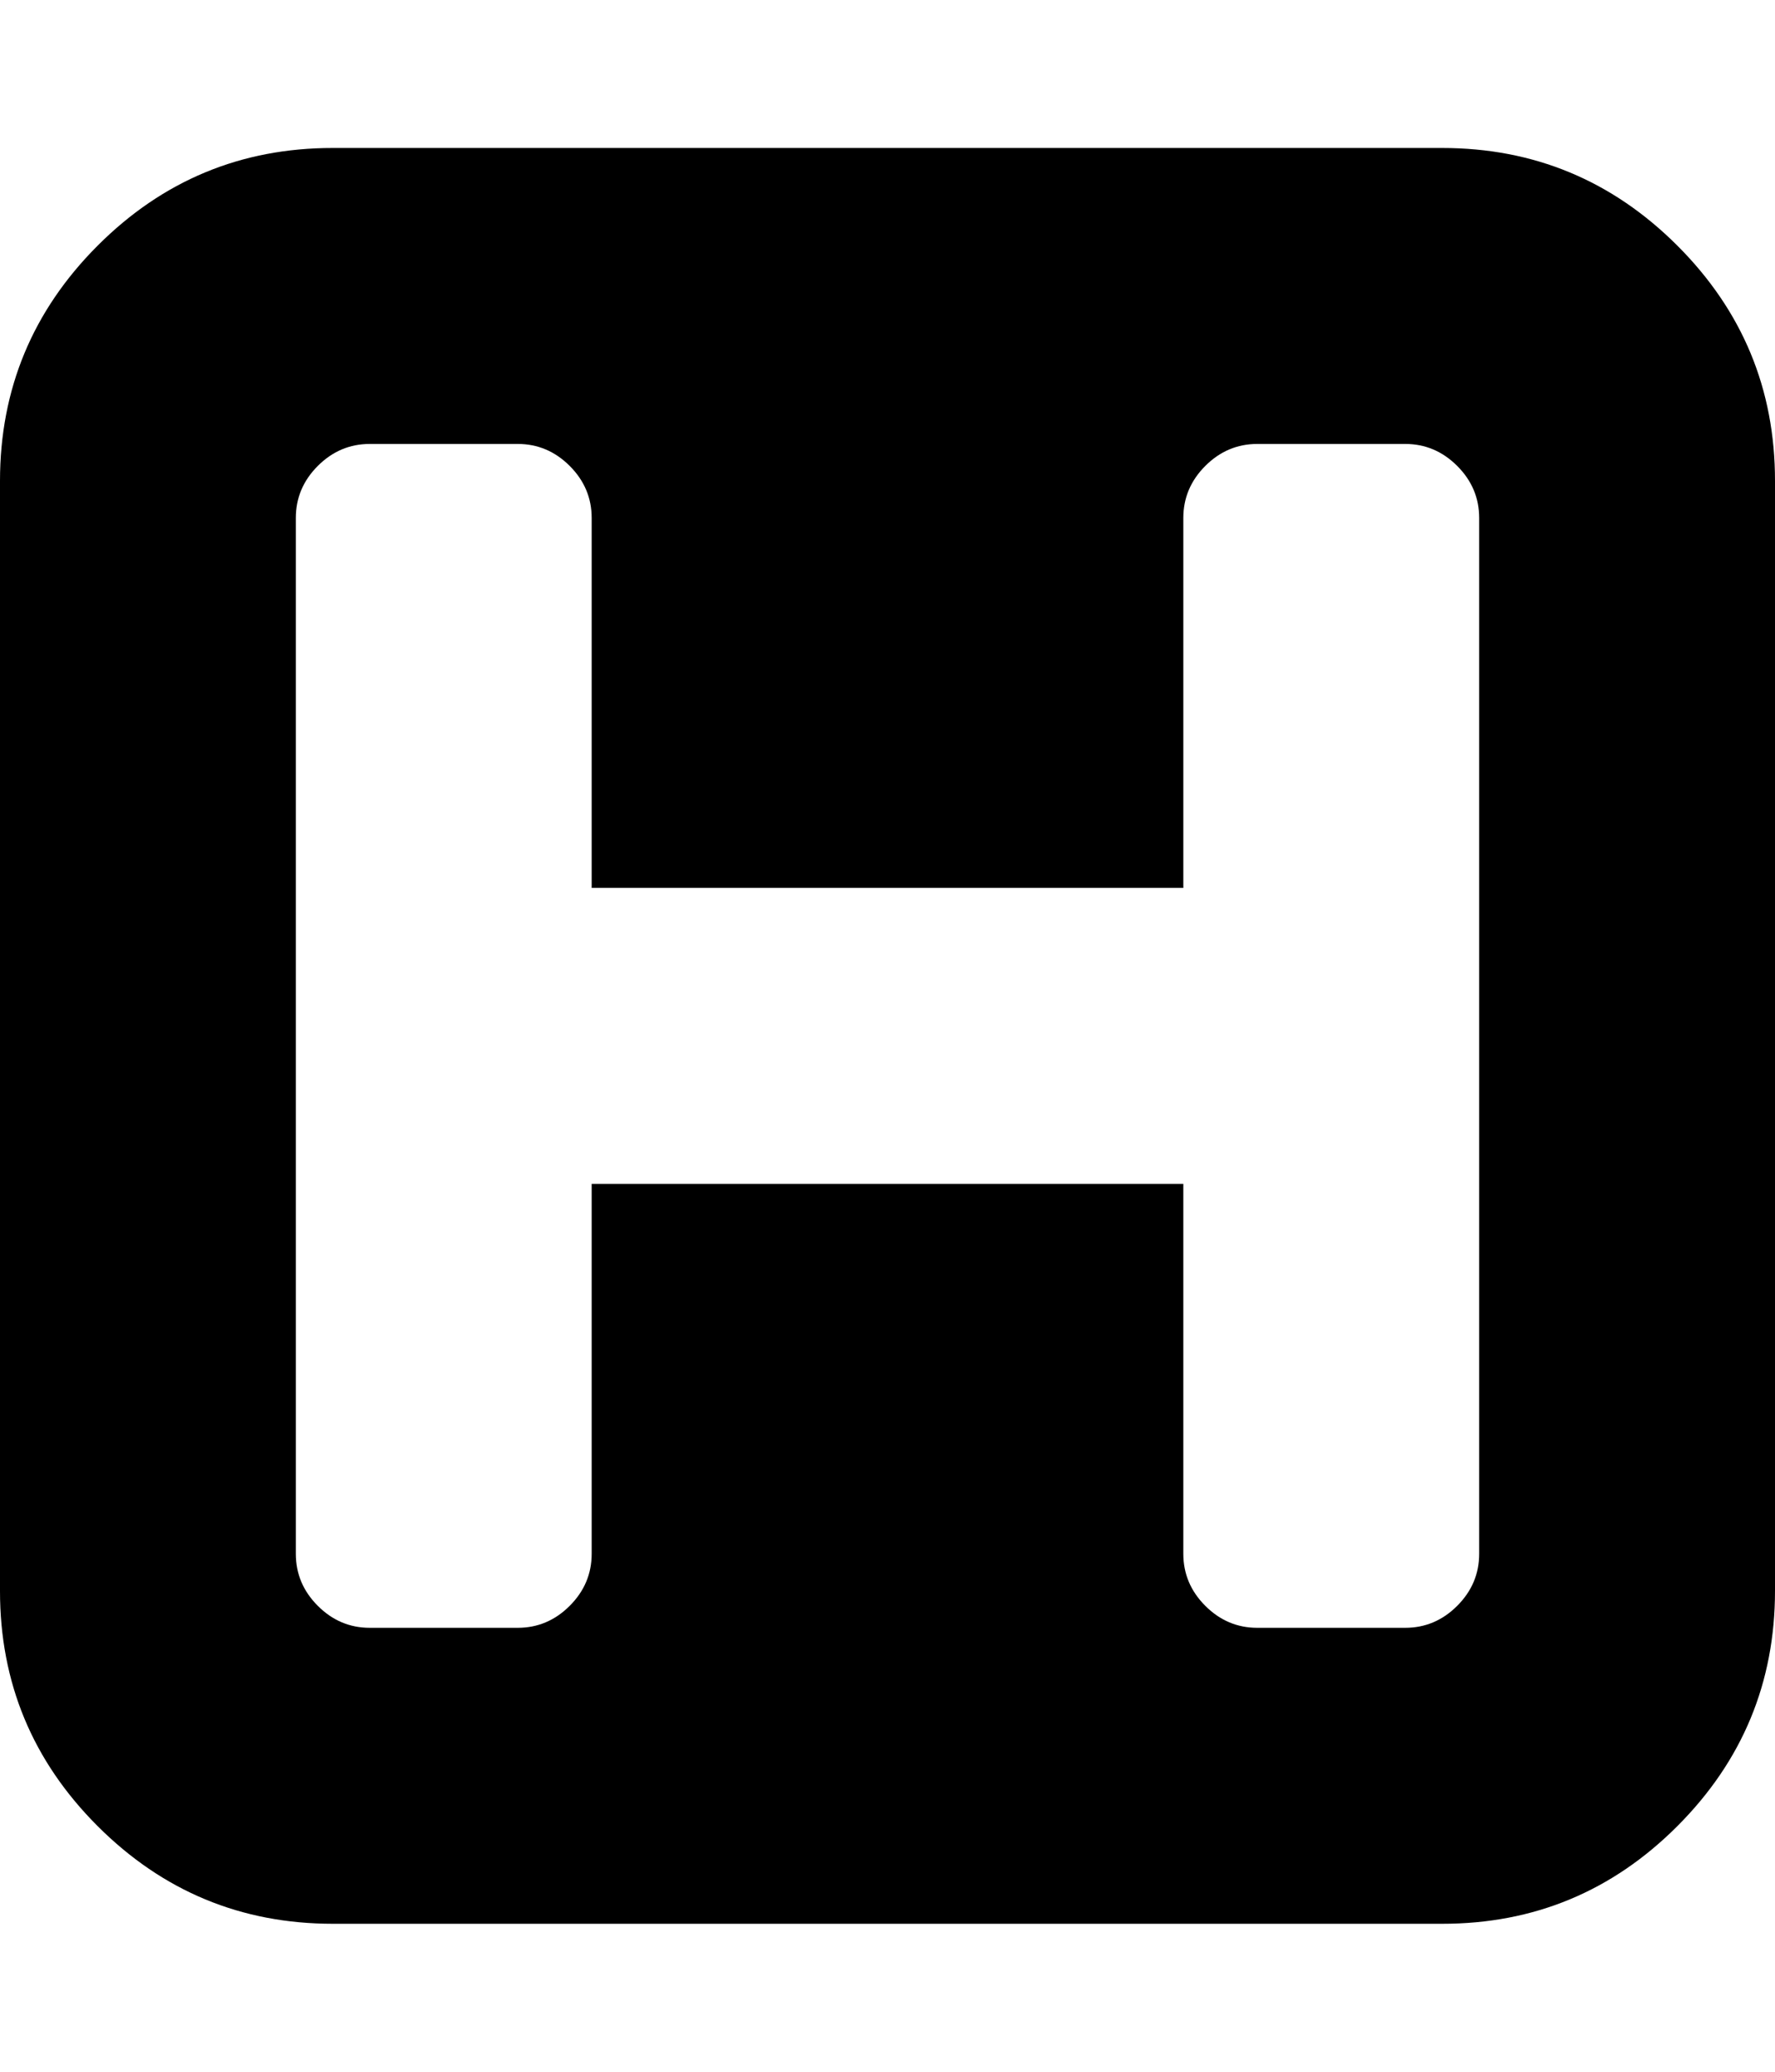<svg xmlns="http://www.w3.org/2000/svg" width="24" height="28" viewBox="0 0 24 28"><path d="M20 21V7q0-.406-.297-.703T19 6h-2q-.406 0-.703.297T16 7v5H8V7q0-.406-.297-.703T7 6H5q-.406 0-.703.297T4 7v14q0 .406.297.703T5 22h2q.406 0 .703-.297T8 21v-5h8v5q0 .406.297.703T17 22h2q.406 0 .703-.297T20 21zm4-14.5v15q0 1.859-1.32 3.18T19.5 26h-15q-1.859 0-3.18-1.32T0 21.5v-15q0-1.859 1.32-3.18T4.5 2h15q1.859 0 3.18 1.32T24 6.5z"/></svg>